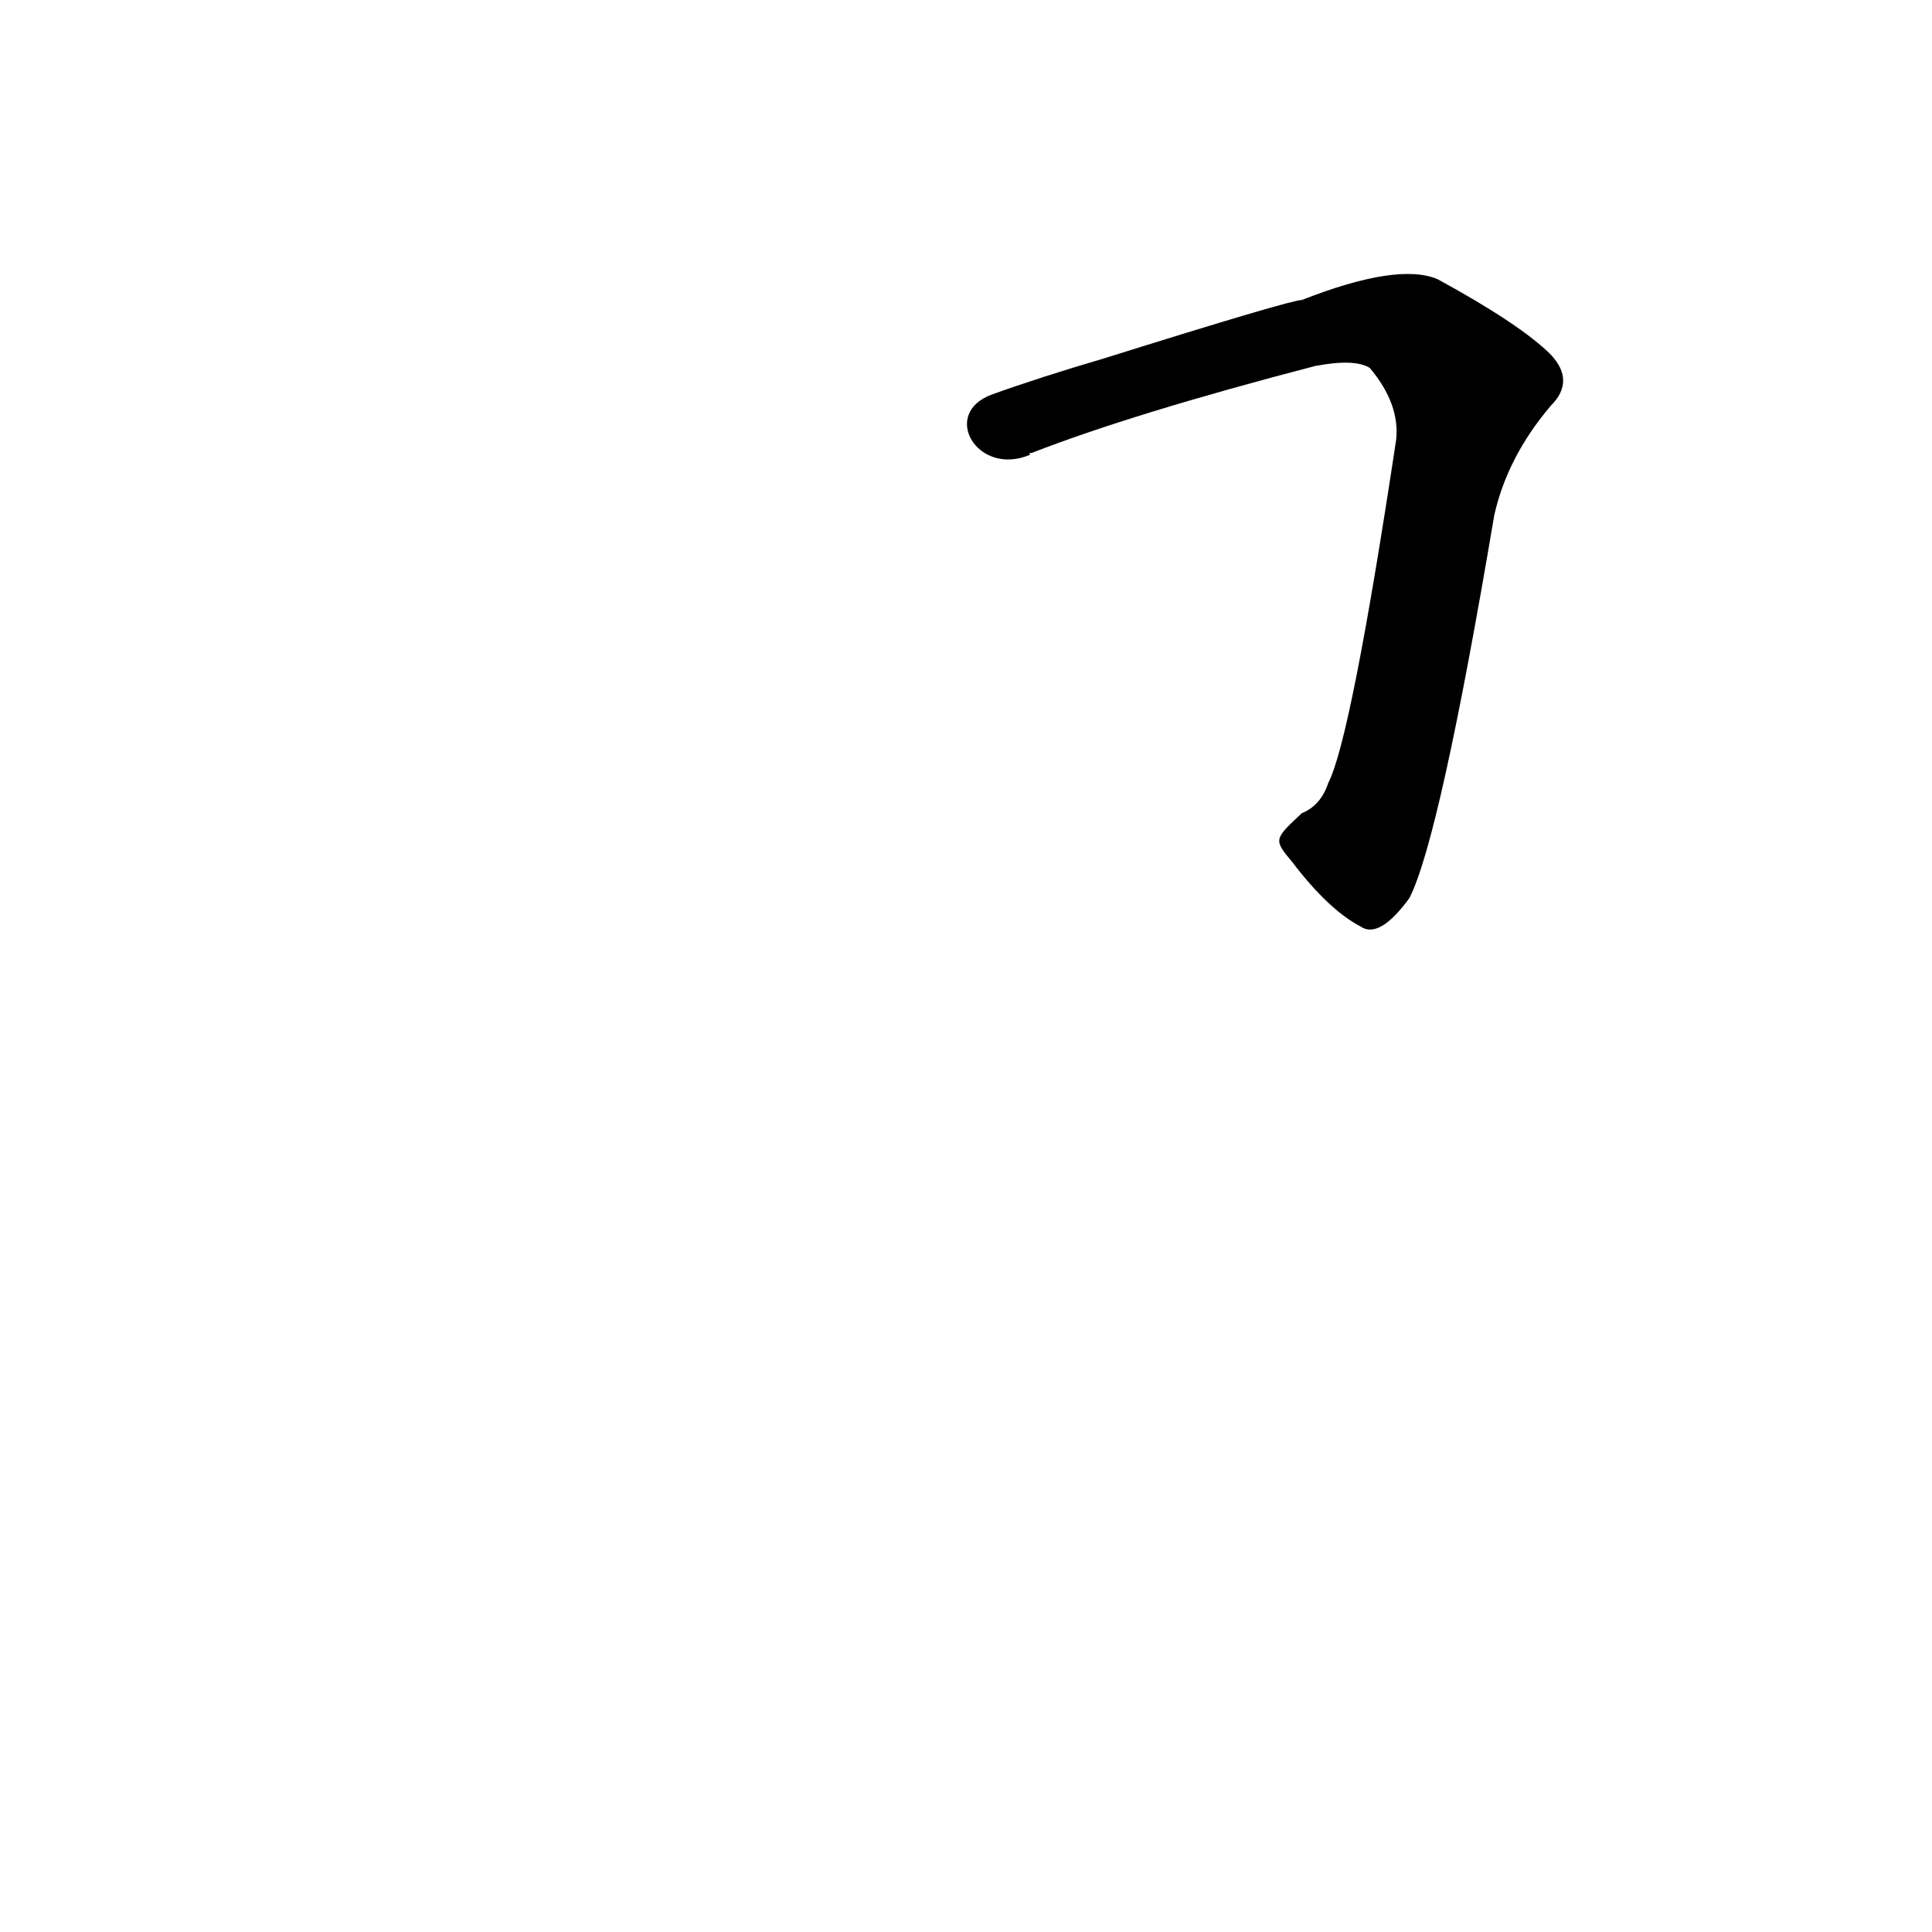 <?xml version='1.0' encoding='utf-8'?>
<svg xmlns="http://www.w3.org/2000/svg" version="1.1" viewBox="0 0 1024 1024"><g transform="scale(1, -1) translate(0, -900)"><path d="M 685 443 Q 704 418 721 409 Q 731 402 747 424 Q 763 455 792 627 Q 799 658 822 685 Q 835 698 822 712 Q 806 728 762 752 Q 741 761 690 741 Q 684 741 585 710 Q 551 700 526 691 C 498 681 518 647 546 659 Q 545 660 547 660 Q 601 681 697 706 Q 718 710 726 705 Q 742 686 740 667 Q 716 508 704 485 Q 700 473 690 469 C 675 455 675 455 685 443 Z" fill="black" /></g></svg>